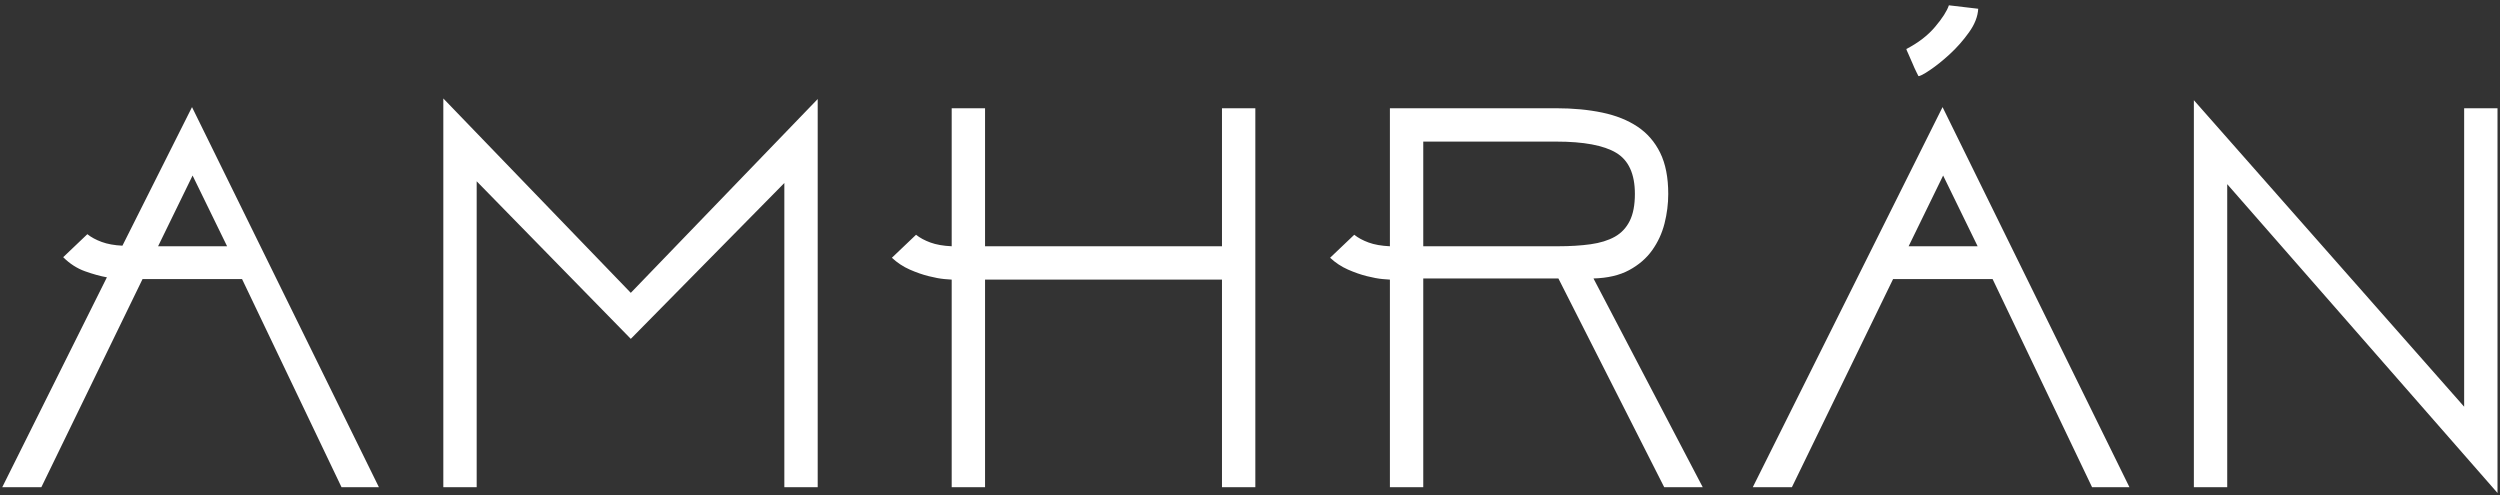 
<svg width="313px" height="62px" viewBox="0 0 313 62" version="1.1" xmlns="http://www.w3.org/2000/svg" xmlns:xlink="http://www.w3.org/1999/xlink">
    <rect x="0" y="0" width="313" height="62" fill="#333333" stroke="none"/>
    <!-- Generator: Sketch 51.2 (57519) - http://www.bohemiancoding.com/sketch -->
    <desc>Created with Sketch.</desc>
    <defs></defs>
    <g id="Fullscreen-attempt" stroke="none" stroke-width="1" fill="none" fill-rule="evenodd">
        <g id="Desktop-HD" transform="translate(-1075, -2164)" fill="#FFFFFF">
            <path d="M1105.304,2198.936 L1092.848,2198.936 L1080.176,2225 L1075.28,2225 L1088.384,2198.72 C1087.568,2198.576 1086.656,2198.324 1085.648,2197.964 C1084.64,2197.604 1083.728,2197.016 1082.912,2196.2 L1085.936,2193.32 C1086.416,2193.704 1087.016,2194.028 1087.736,2194.292 C1088.456,2194.556 1089.32,2194.712 1090.328,2194.76 L1099.04,2177.408 L1122.44,2225 L1117.76,2225 L1105.304,2198.936 Z M1094.792,2194.832 L1103.432,2194.832 L1099.112,2185.976 L1094.792,2194.832 Z M1177.376,2176.4 L1177.376,2225 L1173.2,2225 L1173.2,2186.912 L1153.976,2206.424 L1134.68,2186.696 L1134.68,2225 L1130.504,2225 L1130.504,2176.328 L1153.976,2200.664 L1177.376,2176.4 Z M1227.992,2199.008 L1198.328,2199.008 L1198.328,2225 L1194.152,2225 L1194.152,2199.008 C1194.056,2199.008 1193.744,2198.984 1193.216,2198.936 C1192.688,2198.888 1192.04,2198.768 1191.272,2198.576 C1190.504,2198.384 1189.712,2198.108 1188.896,2197.748 C1188.08,2197.388 1187.336,2196.896 1186.664,2196.272 L1189.688,2193.392 C1190.168,2193.776 1190.768,2194.1 1191.488,2194.364 C1192.208,2194.628 1193.096,2194.784 1194.152,2194.832 L1194.152,2177.552 L1198.328,2177.552 L1198.328,2194.832 L1227.992,2194.832 L1227.992,2177.552 L1232.168,2177.552 L1232.168,2225 L1227.992,2225 L1227.992,2199.008 Z M1253.192,2198.864 L1253.192,2225 L1249.016,2225 L1249.016,2199.008 C1248.92,2199.008 1248.608,2198.984 1248.08,2198.936 C1247.552,2198.888 1246.904,2198.768 1246.136,2198.576 C1245.368,2198.384 1244.576,2198.108 1243.76,2197.748 C1242.944,2197.388 1242.2,2196.896 1241.528,2196.272 L1244.552,2193.392 C1245.032,2193.776 1245.632,2194.1 1246.352,2194.364 C1247.072,2194.628 1247.96,2194.784 1249.016,2194.832 L1249.016,2177.552 L1269.824,2177.552 C1271.936,2177.552 1273.856,2177.732 1275.584,2178.092 C1277.312,2178.452 1278.788,2179.04 1280.012,2179.856 C1281.236,2180.672 1282.184,2181.764 1282.856,2183.132 C1283.528,2184.5 1283.864,2186.216 1283.864,2188.28 C1283.864,2189.528 1283.708,2190.764 1283.396,2191.988 C1283.084,2193.212 1282.568,2194.328 1281.848,2195.336 C1281.128,2196.344 1280.168,2197.172 1278.968,2197.82 C1277.768,2198.468 1276.28,2198.816 1274.504,2198.864 L1288.184,2225 L1283.36,2225 L1270.112,2198.864 L1253.192,2198.864 Z M1253.192,2181.728 L1253.192,2194.832 L1270.04,2194.832 C1271.576,2194.832 1272.944,2194.748 1274.144,2194.58 C1275.344,2194.412 1276.352,2194.1 1277.168,2193.644 C1277.984,2193.188 1278.608,2192.528 1279.04,2191.664 C1279.472,2190.8 1279.688,2189.672 1279.688,2188.28 C1279.688,2185.784 1278.908,2184.068 1277.348,2183.132 C1275.788,2182.196 1273.28,2181.728 1269.824,2181.728 L1253.192,2181.728 Z M1324.472,2198.936 L1312.016,2198.936 L1299.344,2225 L1294.448,2225 L1318.208,2177.408 L1341.608,2225 L1336.928,2225 L1324.472,2198.936 Z M1313.96,2194.832 L1322.6,2194.832 L1318.28,2185.976 L1313.96,2194.832 Z M1315.184,2173.52 L1314.932,2173.016 C1314.764,2172.68 1314.596,2172.308 1314.428,2171.9 C1314.26,2171.492 1314.092,2171.108 1313.924,2170.748 C1313.756,2170.388 1313.672,2170.184 1313.672,2170.136 C1315.16,2169.368 1316.36,2168.444 1317.272,2167.364 C1318.184,2166.284 1318.76,2165.384 1319,2164.664 L1322.672,2165.096 C1322.624,2166.056 1322.24,2167.04 1321.52,2168.048 C1320.8,2169.056 1319.996,2169.968 1319.108,2170.784 C1318.22,2171.6 1317.38,2172.272 1316.588,2172.8 C1315.796,2173.328 1315.328,2173.568 1315.184,2173.52 Z M1387.688,2177.552 L1387.688,2225.72 L1353.848,2187.056 L1353.848,2225 L1349.672,2225 L1349.672,2176.544 L1383.512,2214.92 L1383.512,2177.552 L1387.688,2177.552 Z" id="AMHRáN"></path>
        </g>
    </g>
</svg>